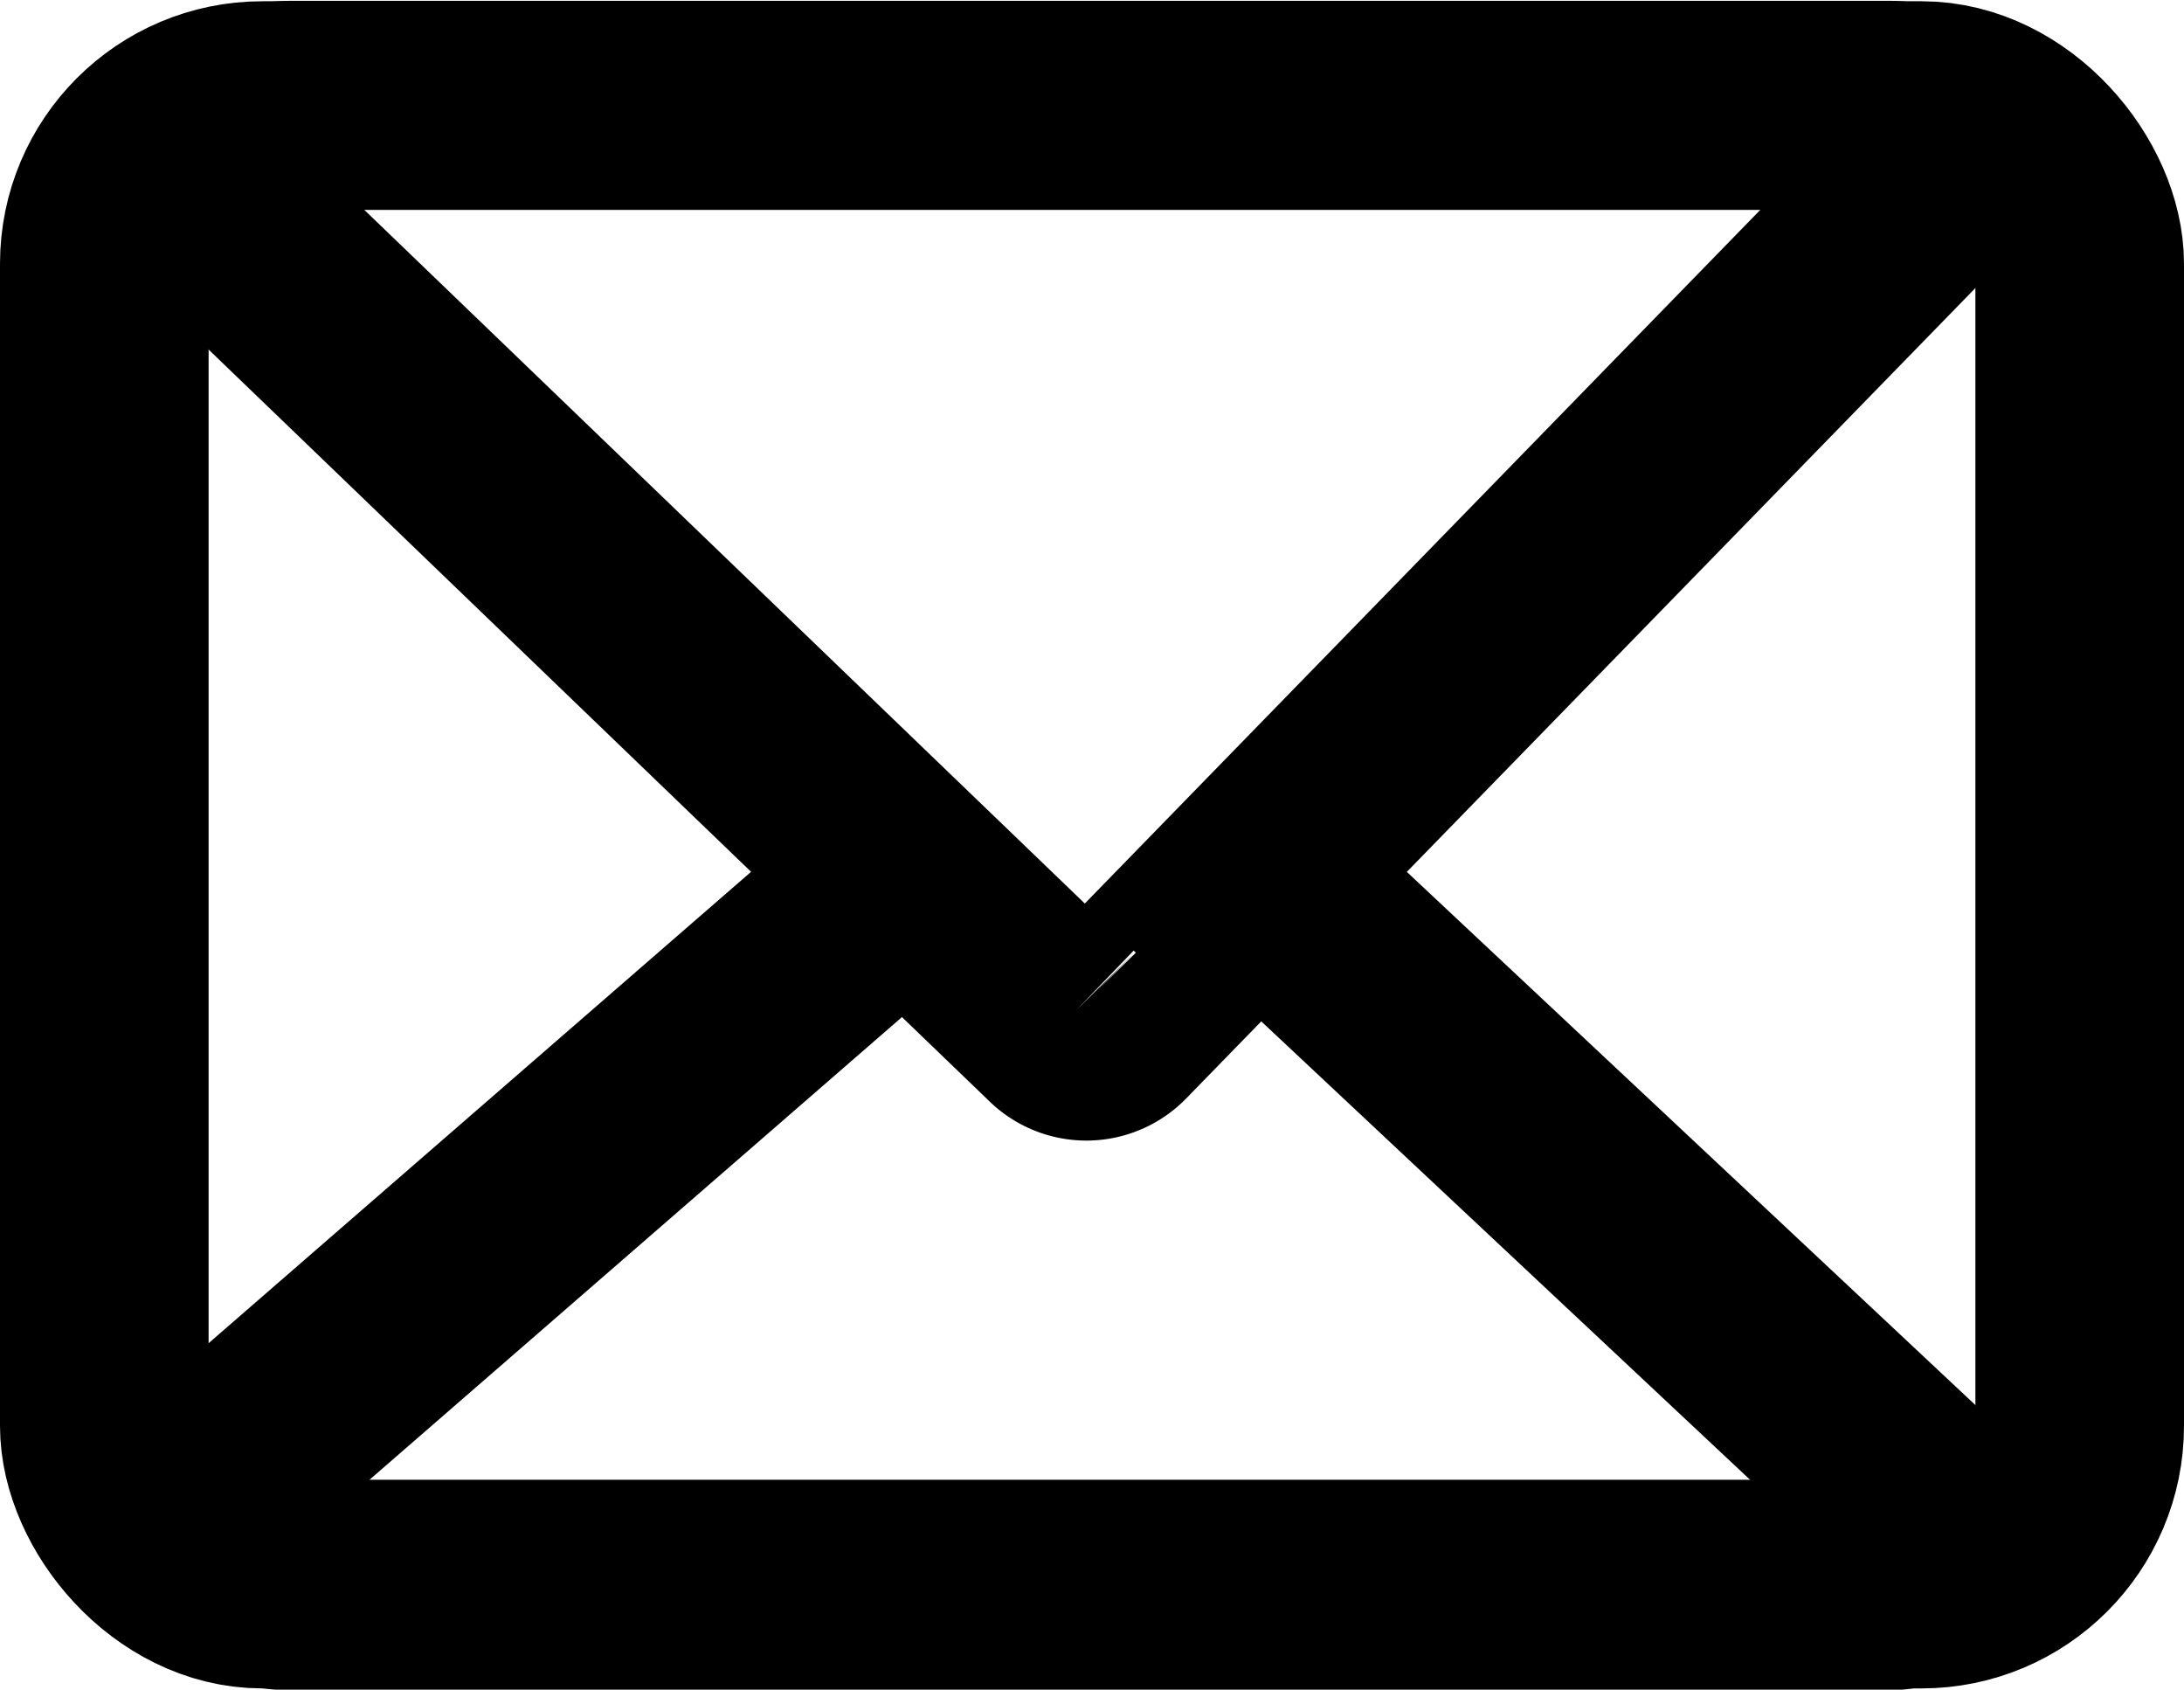 <svg xmlns="http://www.w3.org/2000/svg" viewBox="0 0 52.35 40.49"><defs><style>.cls-1{fill:none;stroke:#000;stroke-miterlimit:10;stroke-width:5px;}</style></defs><g id="Capa_2" data-name="Capa 2"><g id="Capa_24" data-name="Capa 24"><rect class="cls-1" x="2.5" y="2.53" width="47.35" height="35.43" rx="3.79"/><path class="cls-1" d="M5.7,5.58l19.74,19a.84.84,0,0,0,1.2,0L46.18,4.52a1.19,1.19,0,0,0-.86-2H6.94A1.79,1.79,0,0,0,5.7,5.58Z"/><path class="cls-1" d="M21.69,21l-16,13.9A1.79,1.79,0,0,0,6.94,38H45.32a1.19,1.19,0,0,0,.86-2l-16-15"/></g></g></svg>